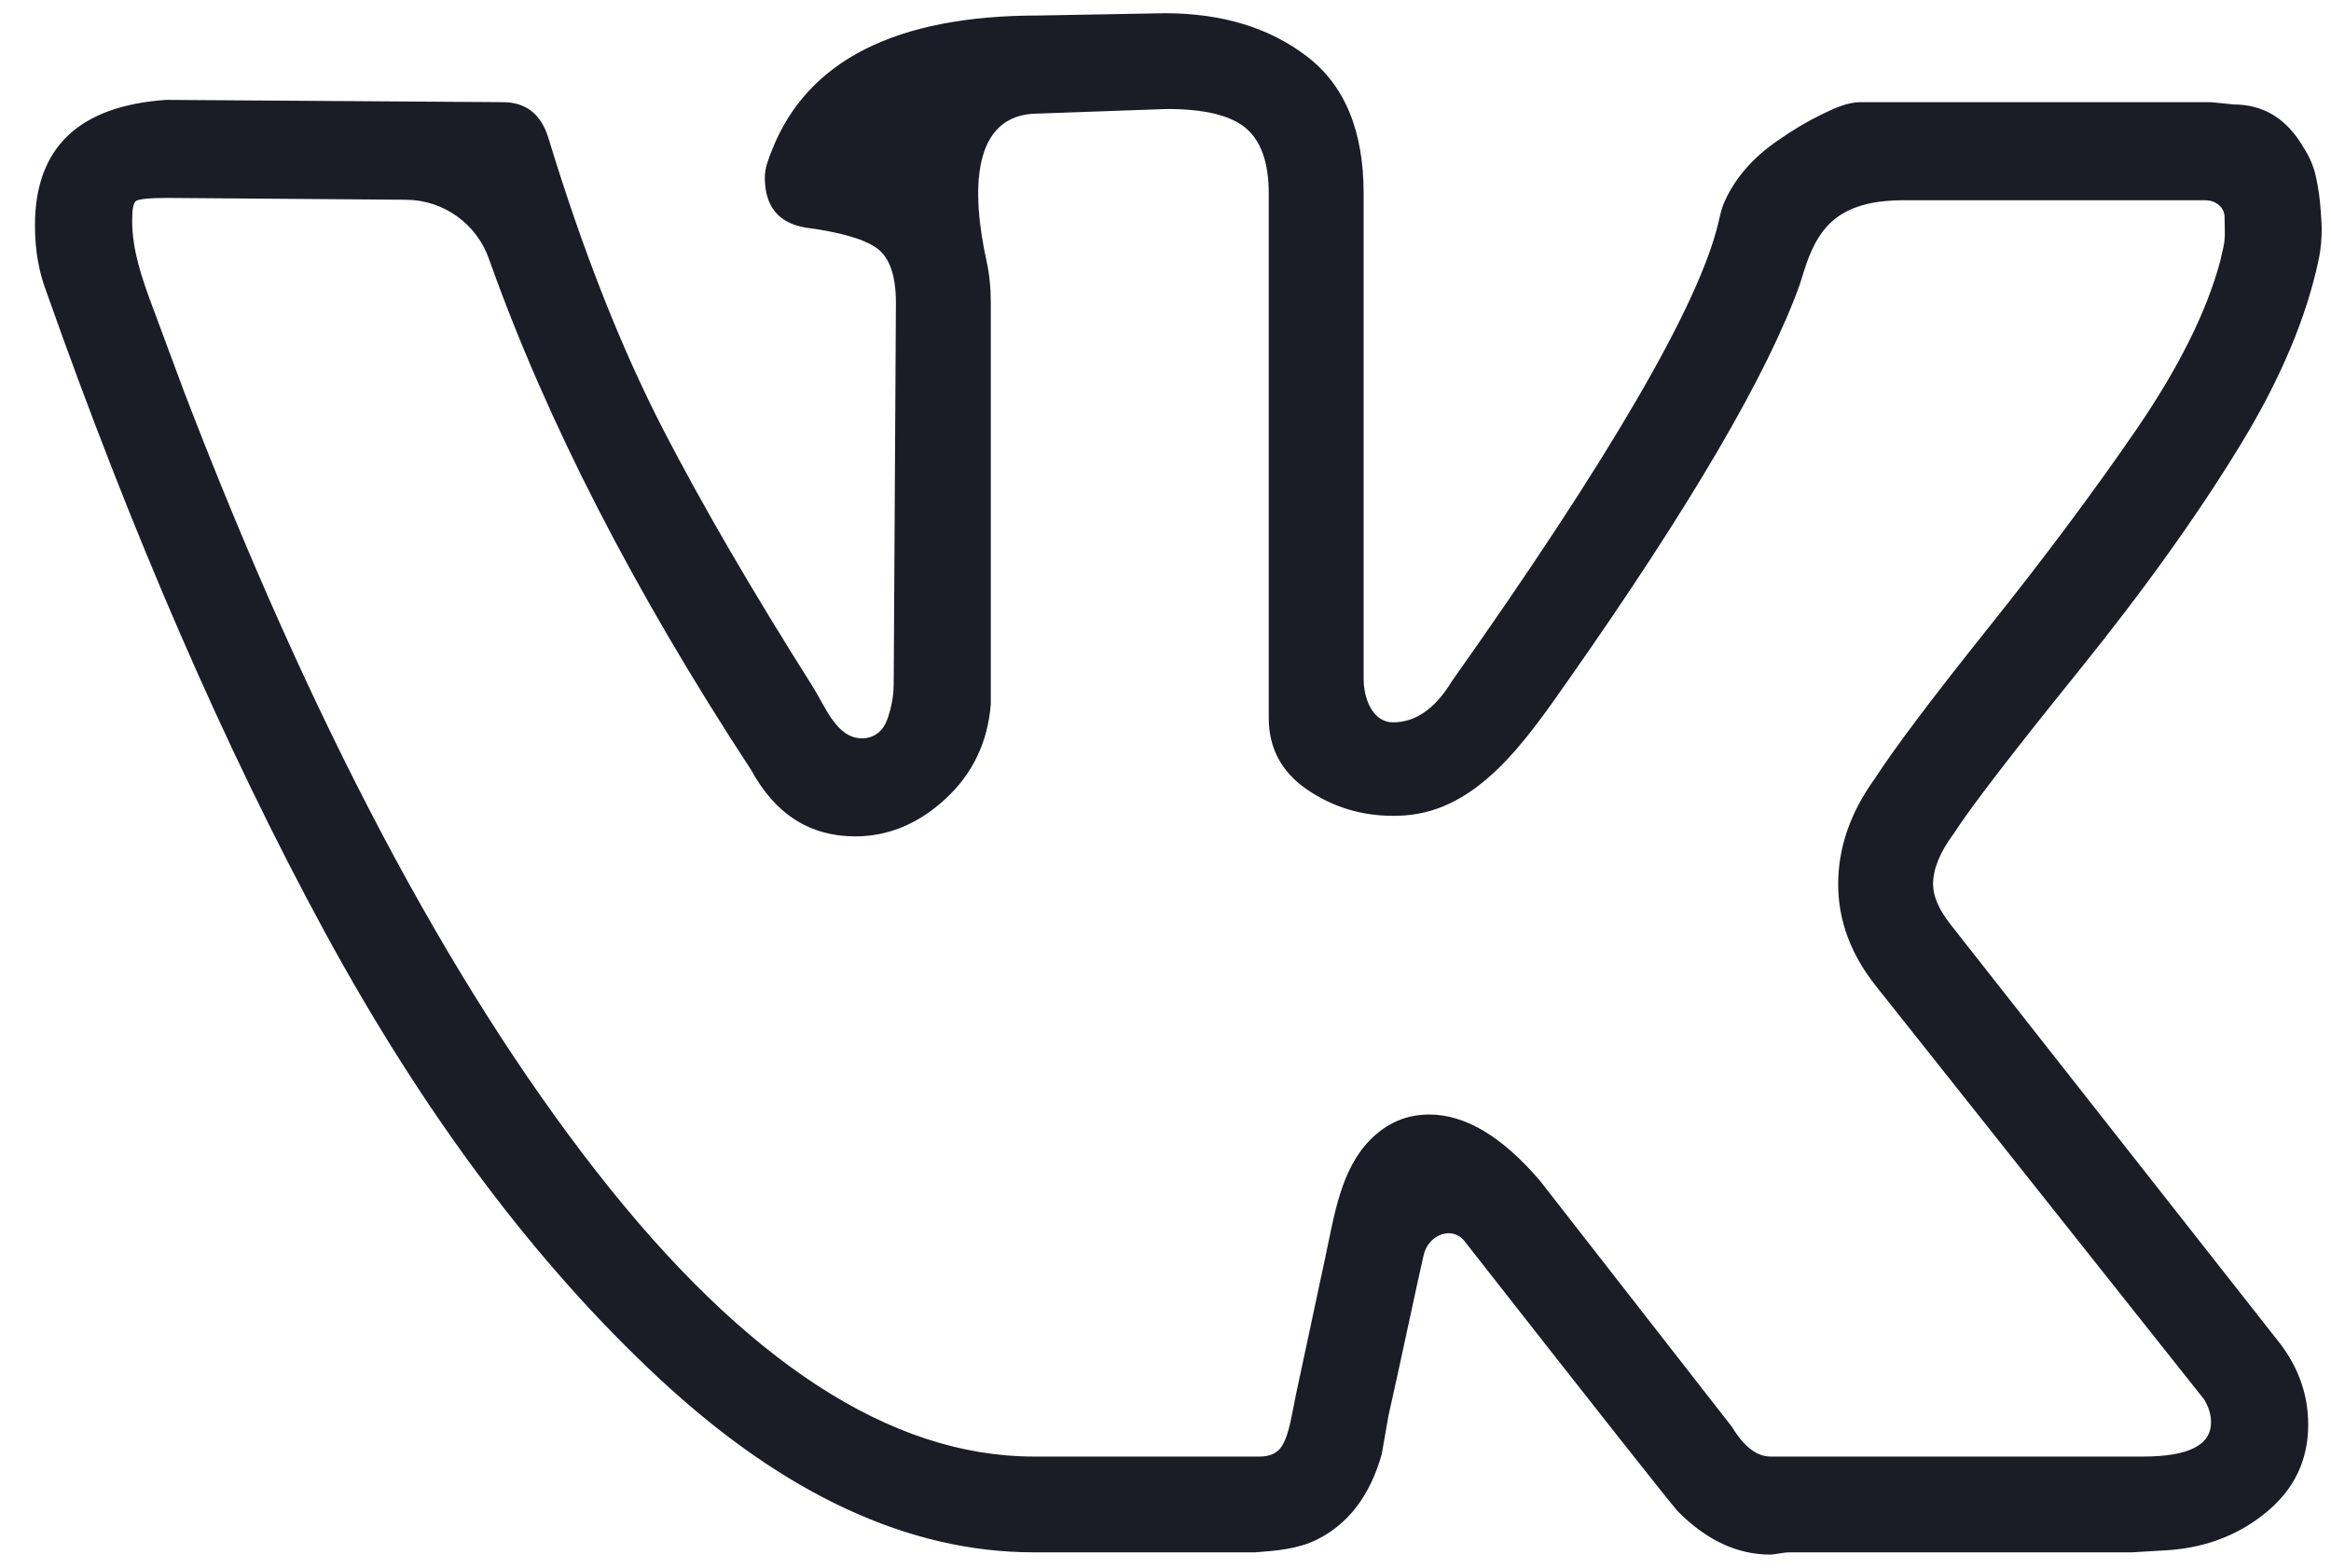 <svg width="55" height="37" viewBox="0 0 55 37" fill="none" xmlns="http://www.w3.org/2000/svg">
    <path d="M0.825 5.317C0.825 3.487 1.856 2.501 3.918 2.357L11.862 2.411C12.395 2.411 12.75 2.68 12.928 3.218C13.745 5.909 14.661 8.231 15.674 10.187C16.585 11.945 17.747 13.942 19.161 16.179C19.482 16.686 19.739 17.424 20.339 17.424C20.492 17.424 20.625 17.376 20.737 17.282C20.891 17.152 20.952 16.949 21.004 16.755C21.058 16.556 21.086 16.351 21.087 16.145L21.139 7.146C21.139 6.501 20.988 6.07 20.686 5.855C20.383 5.64 19.824 5.478 19.006 5.371C18.366 5.263 18.046 4.868 18.046 4.187C18.046 3.967 18.13 3.757 18.21 3.553C19.043 1.428 21.139 0.366 24.498 0.366L27.483 0.312C28.834 0.312 29.954 0.653 30.842 1.335C31.731 2.016 32.175 3.093 32.175 4.563V16.023C32.175 16.497 32.394 17.047 32.868 17.047C33.401 17.047 33.864 16.724 34.255 16.079C37.976 10.821 40.071 7.22 40.54 5.277C40.586 5.089 40.62 4.898 40.706 4.725C40.955 4.187 41.364 3.72 41.932 3.326C42.308 3.065 42.653 2.859 42.967 2.708C43.264 2.565 43.574 2.411 43.905 2.411H52.169L52.702 2.465C53.413 2.465 53.964 2.806 54.355 3.487C54.497 3.702 54.595 3.936 54.648 4.187C54.702 4.438 54.737 4.689 54.755 4.94C54.773 5.191 54.781 5.335 54.781 5.371C54.781 5.621 54.763 5.872 54.711 6.117C54.425 7.48 53.817 8.927 52.889 10.456C51.876 12.124 50.587 13.926 49.023 15.863C47.459 17.8 46.482 19.074 46.091 19.684C45.771 20.114 45.611 20.509 45.611 20.868C45.611 21.155 45.753 21.477 46.038 21.836L53.822 31.737C54.248 32.311 54.462 32.939 54.462 33.62C54.462 34.446 54.142 35.127 53.502 35.665C52.862 36.203 52.098 36.508 51.209 36.58L50.303 36.634H42.199C42.163 36.634 42.092 36.643 41.986 36.661C41.879 36.678 41.808 36.688 41.772 36.688C40.99 36.688 40.262 36.347 39.586 35.665C39.337 35.378 37.667 33.262 34.575 29.316C34.286 28.908 33.703 29.13 33.592 29.617C33.496 30.041 33.388 30.532 33.268 31.091C33.037 32.167 32.868 32.939 32.762 33.405L32.602 34.32C32.326 35.294 31.815 35.966 31.068 36.336C30.621 36.556 30.113 36.598 29.616 36.634H24.391C21.441 36.634 18.5 35.27 15.567 32.544C12.635 29.818 9.996 26.293 7.65 21.971C5.304 17.648 3.118 12.617 1.092 6.877C0.914 6.411 0.825 5.891 0.825 5.317ZM32.868 19.253C32.122 19.253 31.447 19.047 30.842 18.634C30.238 18.222 29.936 17.657 29.936 16.939V4.563C29.936 3.846 29.758 3.335 29.403 3.03C29.047 2.725 28.425 2.572 27.537 2.572L24.498 2.68C22.889 2.68 22.929 4.575 23.275 6.146C23.344 6.459 23.378 6.792 23.378 7.146V16.617C23.307 17.514 22.951 18.258 22.312 18.85C21.672 19.442 20.961 19.738 20.179 19.738C19.113 19.738 18.295 19.218 17.727 18.177C14.954 13.944 12.893 9.926 11.542 6.124C11.254 5.286 10.469 4.72 9.583 4.714L3.971 4.671C3.509 4.671 3.251 4.698 3.198 4.752C3.144 4.806 3.118 4.958 3.118 5.209C3.118 5.894 3.344 6.554 3.583 7.197L4.344 9.245C7.33 17.029 10.573 23.163 14.074 27.648C17.575 32.132 21.014 34.374 24.391 34.374H29.723C29.936 34.374 30.096 34.311 30.203 34.185C30.309 34.06 30.398 33.818 30.469 33.459L30.576 32.921L31.275 29.651C31.484 28.677 31.634 27.602 32.335 26.894C32.726 26.5 33.188 26.302 33.721 26.302C34.575 26.302 35.445 26.823 36.334 27.863L40.866 33.674C41.15 34.141 41.452 34.374 41.772 34.374H50.569C51.636 34.374 52.169 34.105 52.169 33.567C52.169 33.387 52.116 33.208 52.009 33.029L44.278 23.289C43.674 22.536 43.372 21.729 43.372 20.868C43.372 20.007 43.656 19.182 44.225 18.392C44.687 17.675 45.584 16.482 46.917 14.814C48.25 13.146 49.414 11.585 50.41 10.133C51.405 8.68 52.062 7.362 52.382 6.178L52.463 5.826C52.514 5.601 52.489 5.359 52.489 5.128C52.489 4.884 52.271 4.725 52.027 4.725H44.933C44.359 4.725 43.752 4.807 43.302 5.162C42.908 5.472 42.709 5.938 42.559 6.416L42.465 6.716C41.704 8.836 39.887 11.943 37.014 16.036C36.008 17.47 34.884 19.128 33.136 19.244C33.048 19.25 32.959 19.253 32.868 19.253Z" fill="#1C1C27"/>
</svg>
